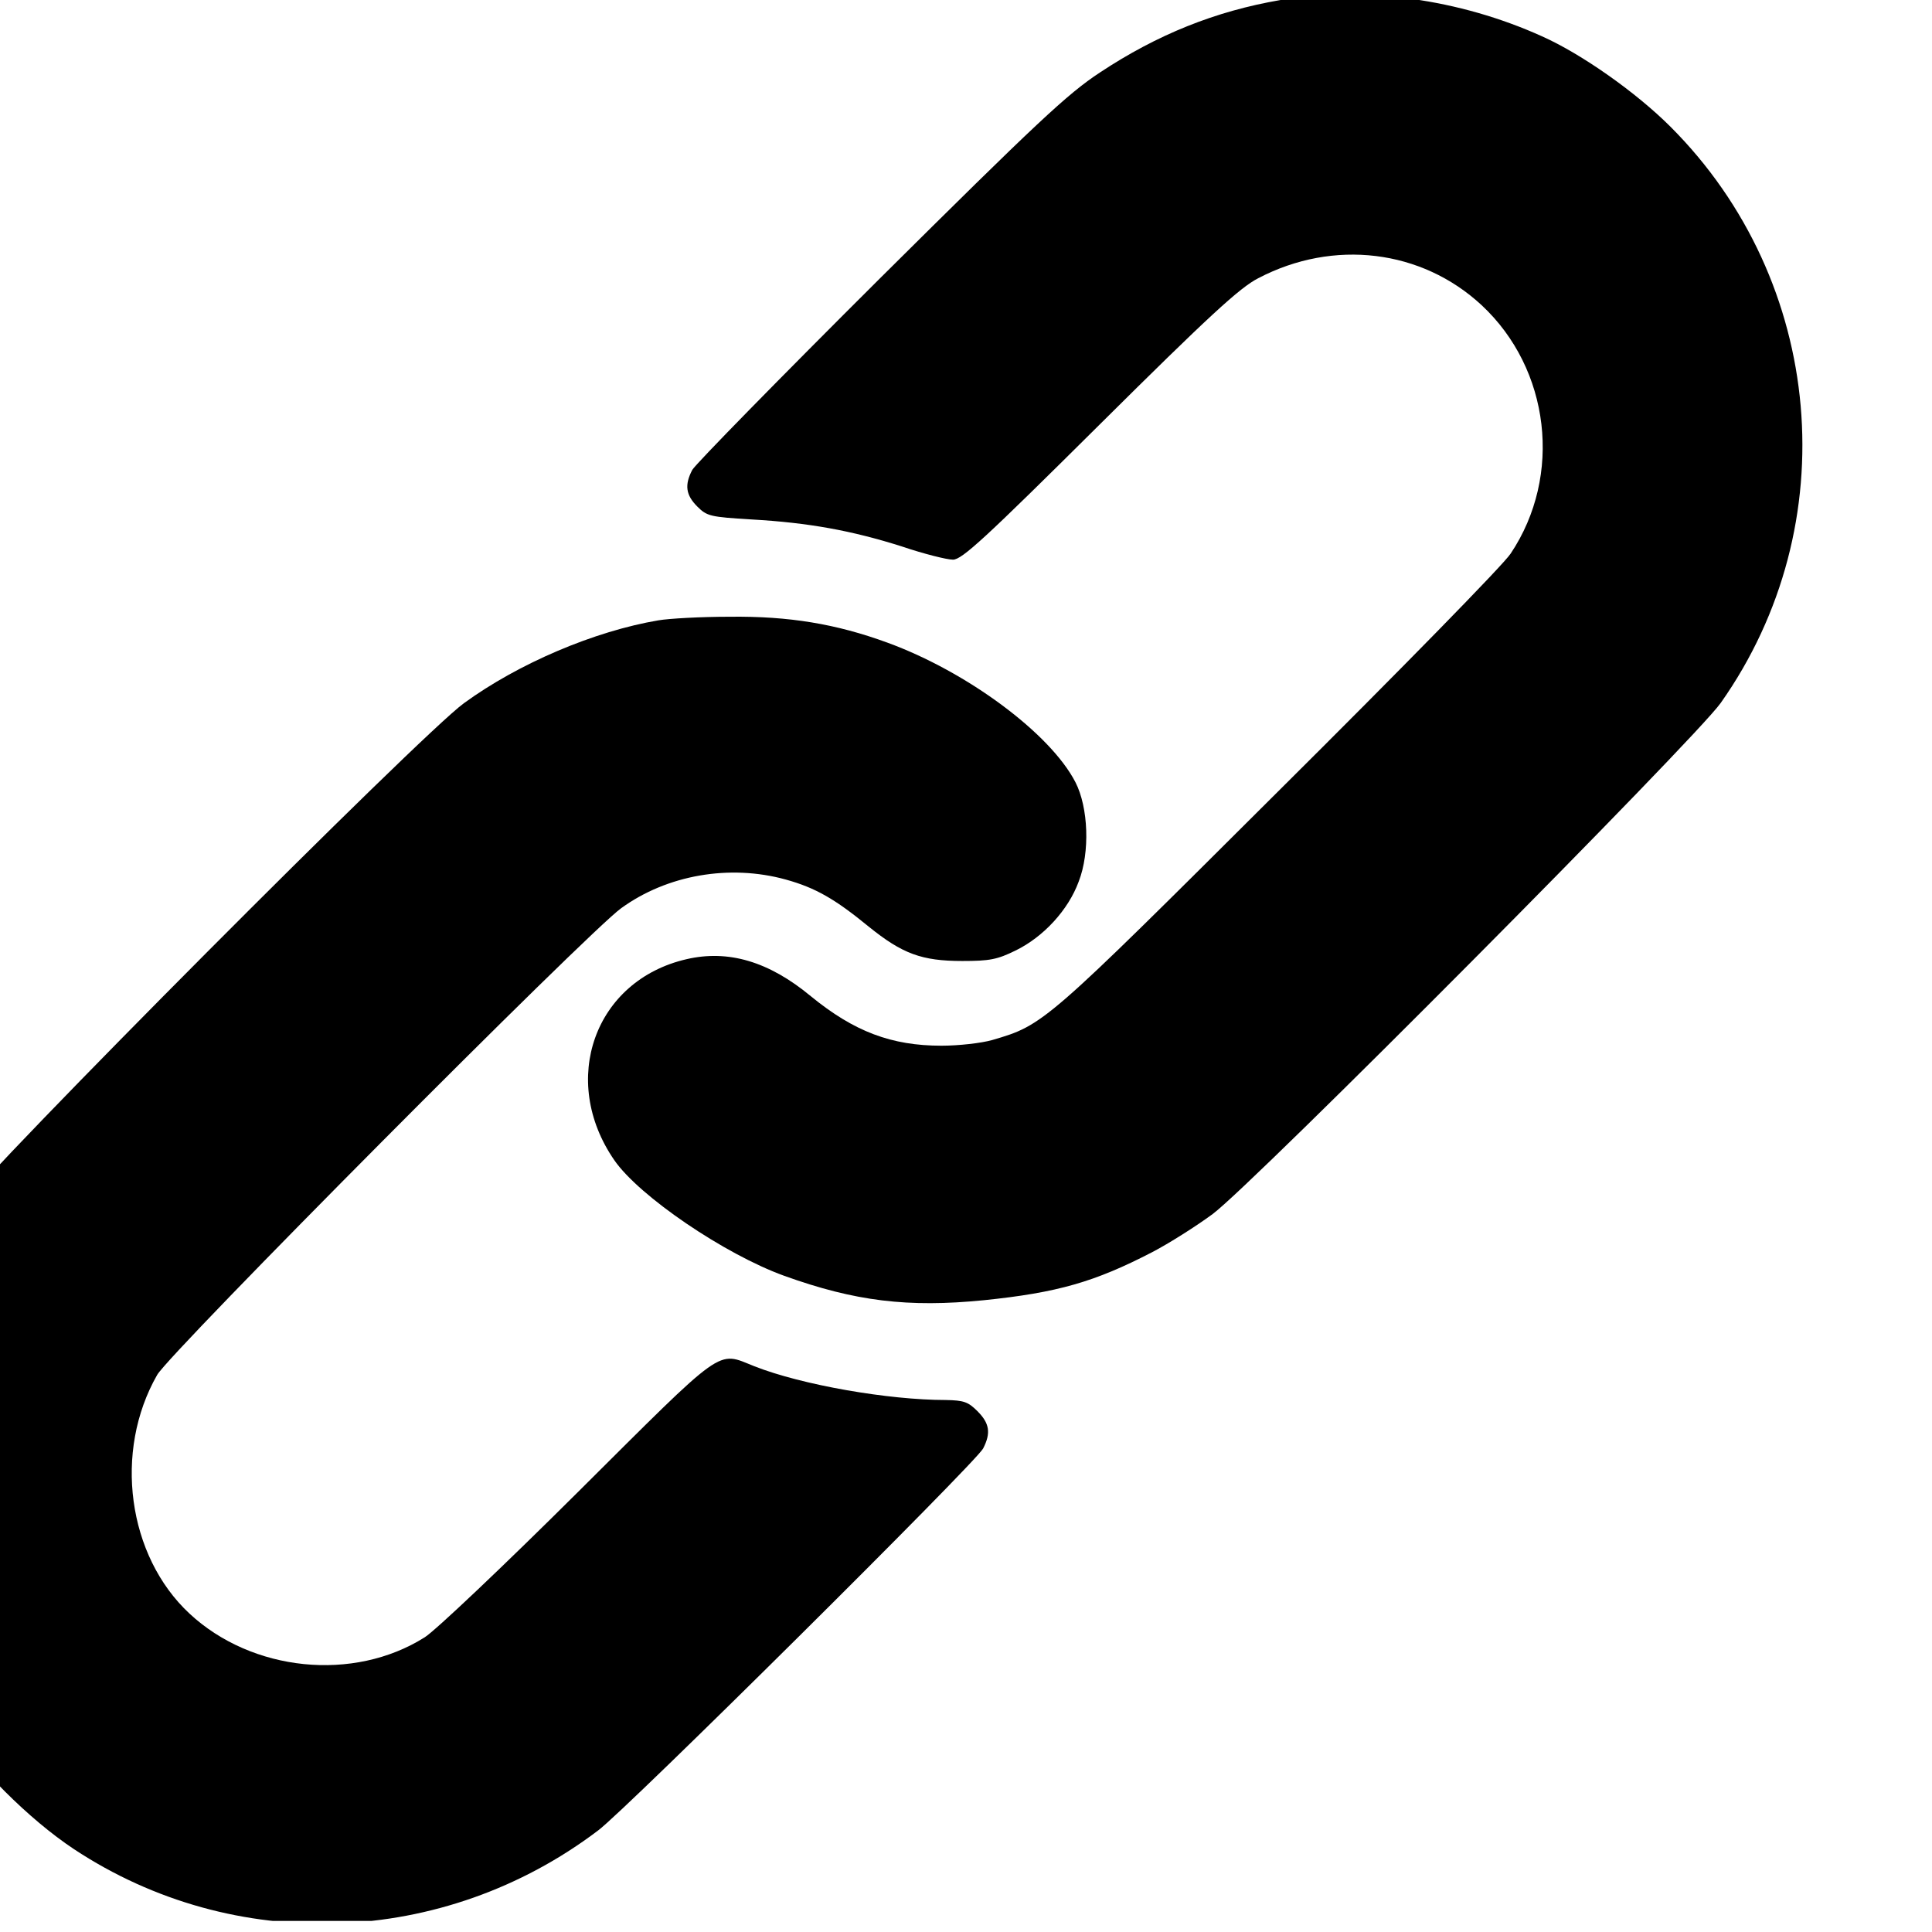 <svg class="icon-link" xmlns="http://www.w3.org/2000/svg" xml:space="preserve" fill-rule="evenodd" stroke-linejoin="round" stroke-miterlimit="2" clip-rule="evenodd" viewBox="0 0 24 24"><g transform="matrix(.778 0 0 .753 -374.233 -361.499)"><path fill="none" d="M480.801 479.907H511.635V511.768H480.801z"/><clipPath id="a"><path d="M480.801 479.907H511.635V511.768H480.801z"/></clipPath><g clip-path="url(#a)"><path fill-rule="nonzero" d="M3921 5360c-181-31-343-96-503-202-91-60-174-138-613-574-279-278-514-518-522-533-22-42-18-70 14-102 27-27 36-29 151-36 159-9 279-31 418-75 62-21 126-37 143-37 25 0 89 59 408 376 305 303 391 382 442 408 210 110 455 80 622-75 191-178 226-475 81-692-19-30-311-328-648-663-651-649-652-650-795-692-31-9-95-16-142-16-139 0-243 39-364 138-117 97-230 130-346 103-256-59-355-337-201-560 69-100 307-262 473-322 197-71 345-89 556-68 205 21 309 51 469 134 46 24 122 72 168 106 111 82 1343 1322 1415 1424 350 496 290 1175-140 1605-96 96-248 203-358 252-230 104-494 140-728 101Z" transform="matrix(.122 0 0 -.126 -136.142 523.601) matrix(.047 0 0 .047 5042 93.495)"/><path fill-rule="nonzero" d="M2189 3632c-178-30-390-120-542-231-120-87-1323-1296-1409-1415-304-422-315-992-29-1425 83-125 227-269 352-352 446-295 1030-274 1460 52 79 59 1052 1025 1072 1064 22 43 18 70-16 104-26 26-38 30-88 31-160 0-401 42-533 94-106 42-77 62-492-351-205-204-397-386-426-404-198-125-481-96-655 66-173 161-212 452-90 665 35 62 1200 1234 1292 1300 128 93 302 123 458 80 83-23 137-54 231-131 94-76 148-96 261-96 76 0 97 4 148 29 78 38 147 113 176 192 32 82 27 207-9 277-70 136-302 308-524 389-142 52-274 74-439 72-80 0-169-5-198-10Z" transform="matrix(.122 0 0 -.126 -136.142 523.601) matrix(.047 0 0 .047 5042 93.495)"/></g></g></svg>
